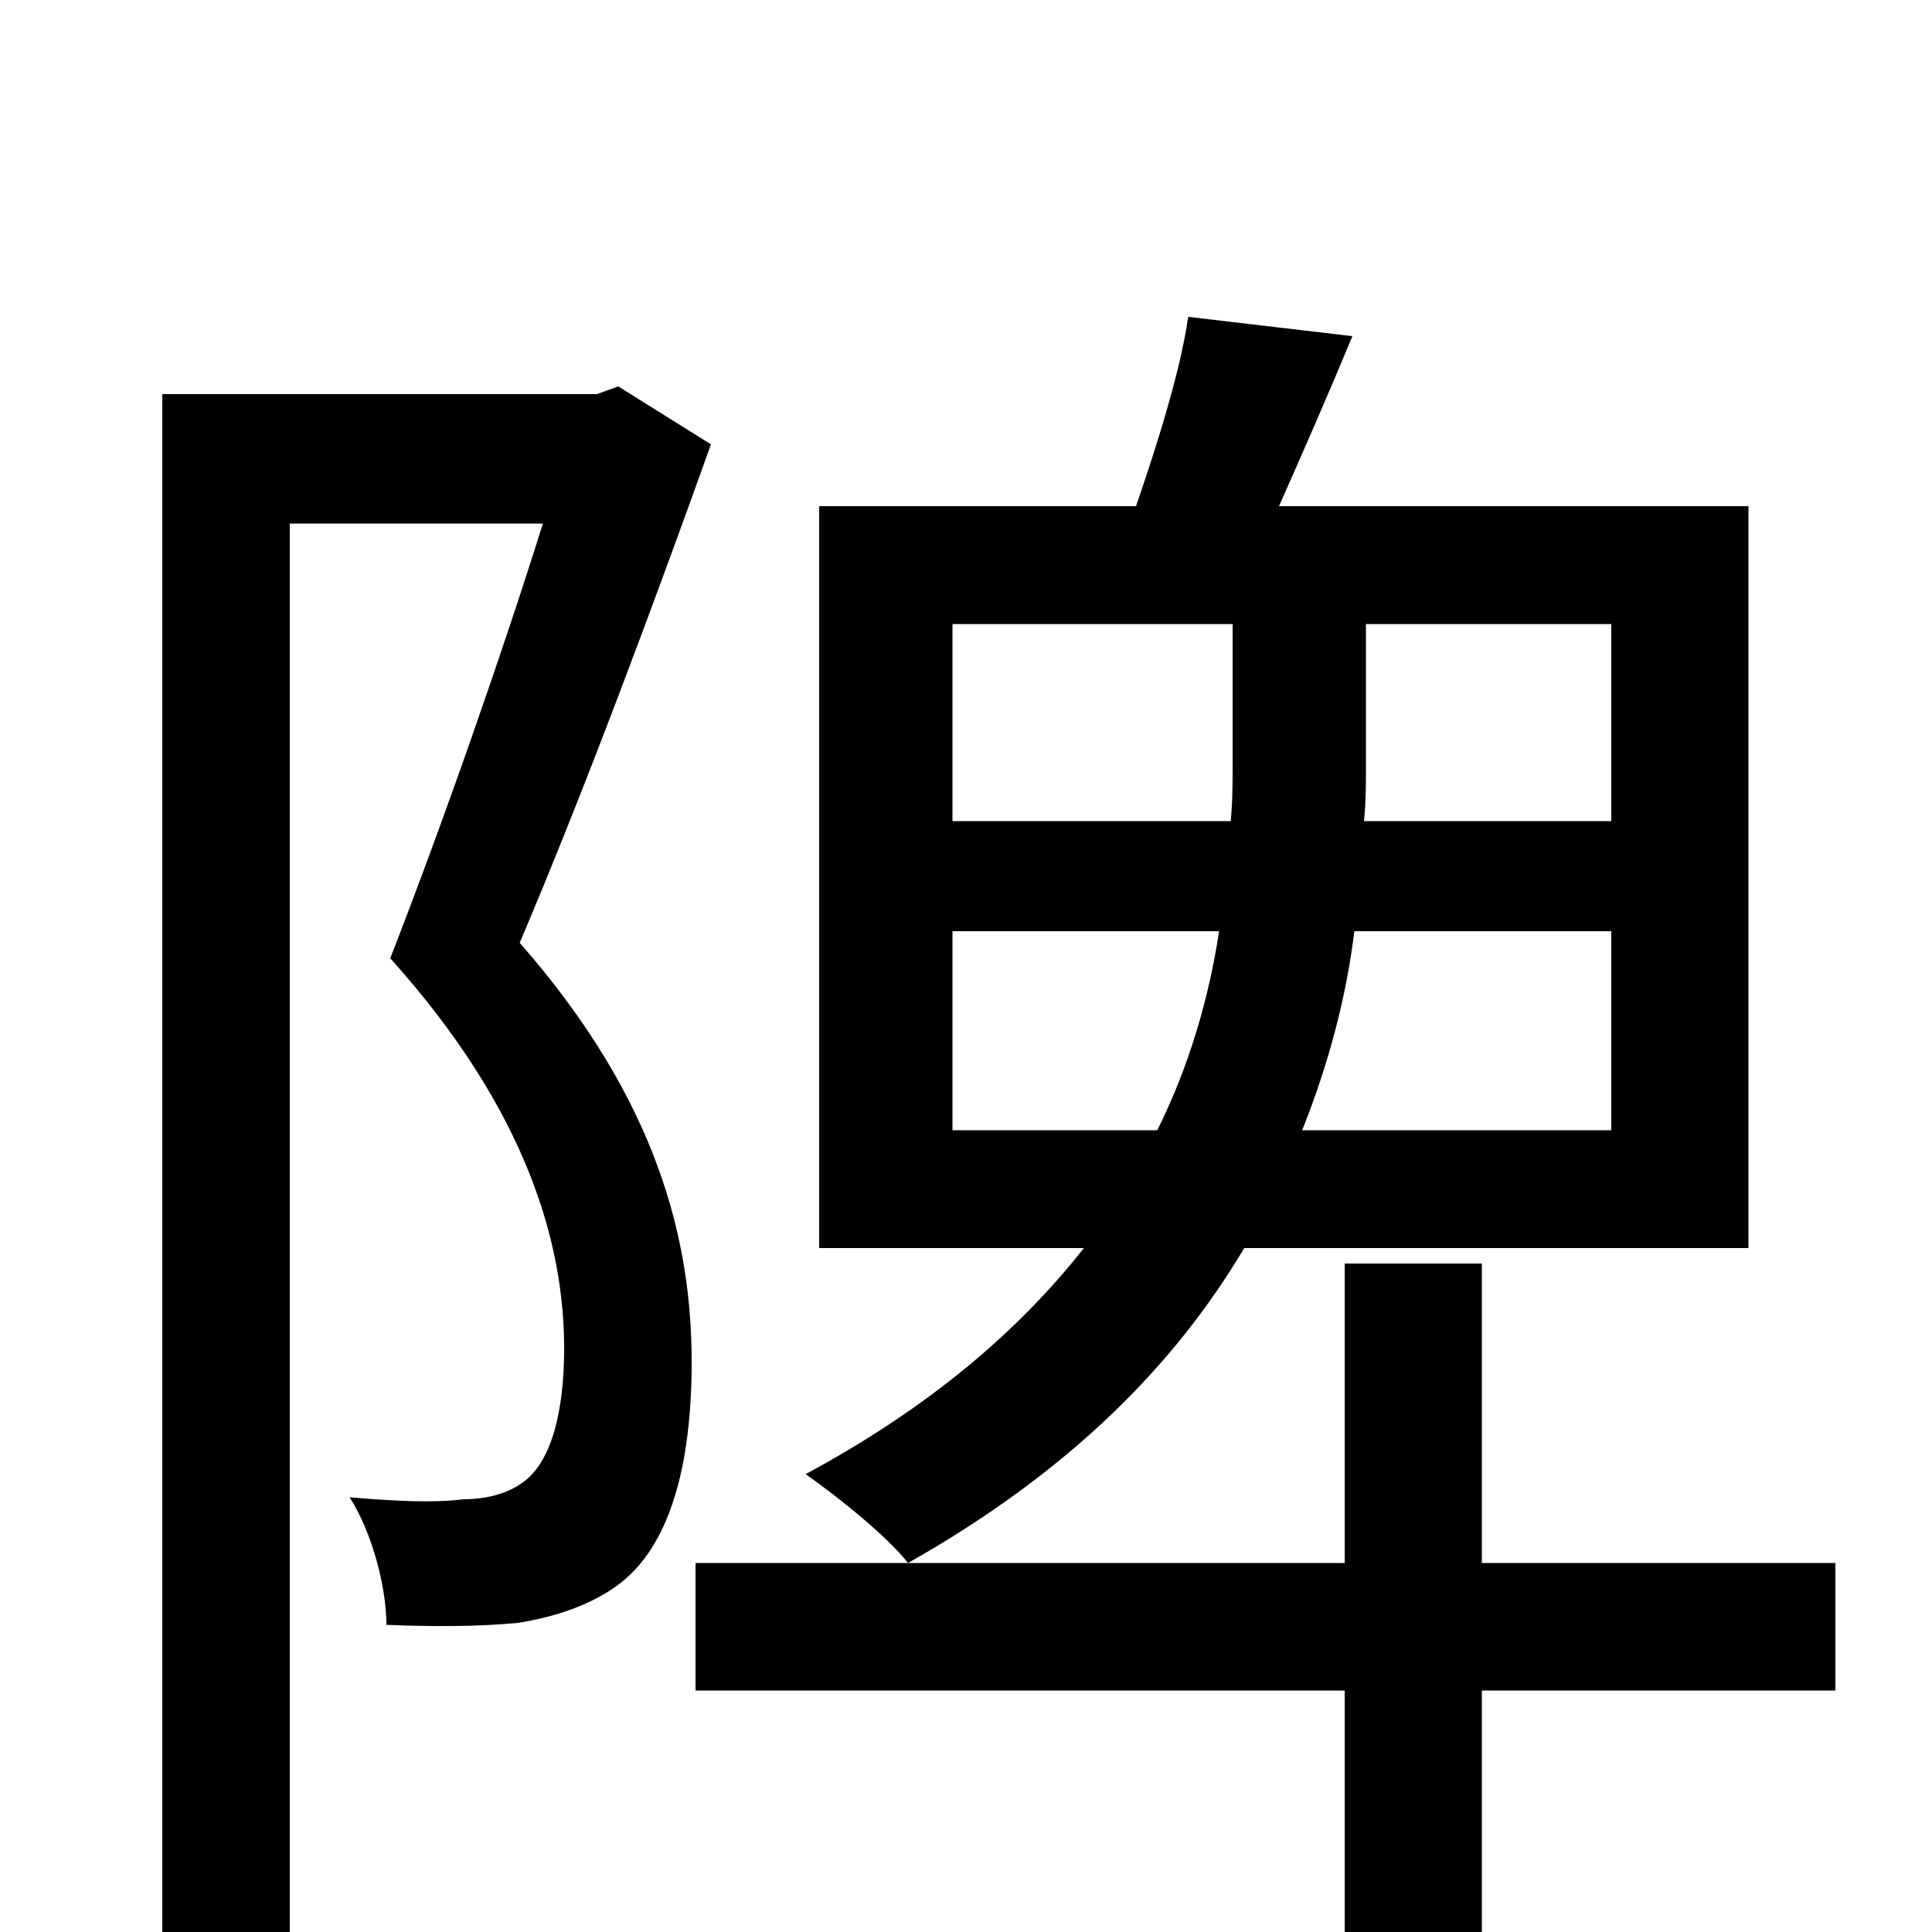 <svg xmlns="http://www.w3.org/2000/svg" viewBox="0 -1000 1000 1000">
	<path fill="#000000" d="M320 -800L309 -796H84V74H150V-729H281C260 -662 230 -576 202 -504C273 -425 292 -356 292 -302C292 -271 286 -244 271 -233C263 -227 252 -224 240 -224C224 -222 205 -223 181 -225C193 -206 200 -178 200 -159C222 -158 248 -158 268 -160C287 -163 305 -169 319 -179C347 -199 358 -242 358 -295C358 -357 341 -430 269 -512C303 -592 339 -689 368 -770ZM493 -415V-518H631C626 -485 616 -449 599 -415ZM493 -677H638V-604C638 -595 638 -585 637 -575H493ZM834 -575H706C707 -585 707 -594 707 -602V-677H834ZM834 -415H674C688 -450 697 -485 701 -518H834ZM905 -354V-738H662C674 -765 688 -797 700 -826L615 -836C611 -808 599 -770 588 -738H424V-354H561C528 -312 482 -272 417 -237C434 -225 459 -205 470 -191C555 -239 609 -295 644 -354ZM950 -191H767V-346H696V-191H360V-125H696V77H767V-125H950Z"/>
</svg>